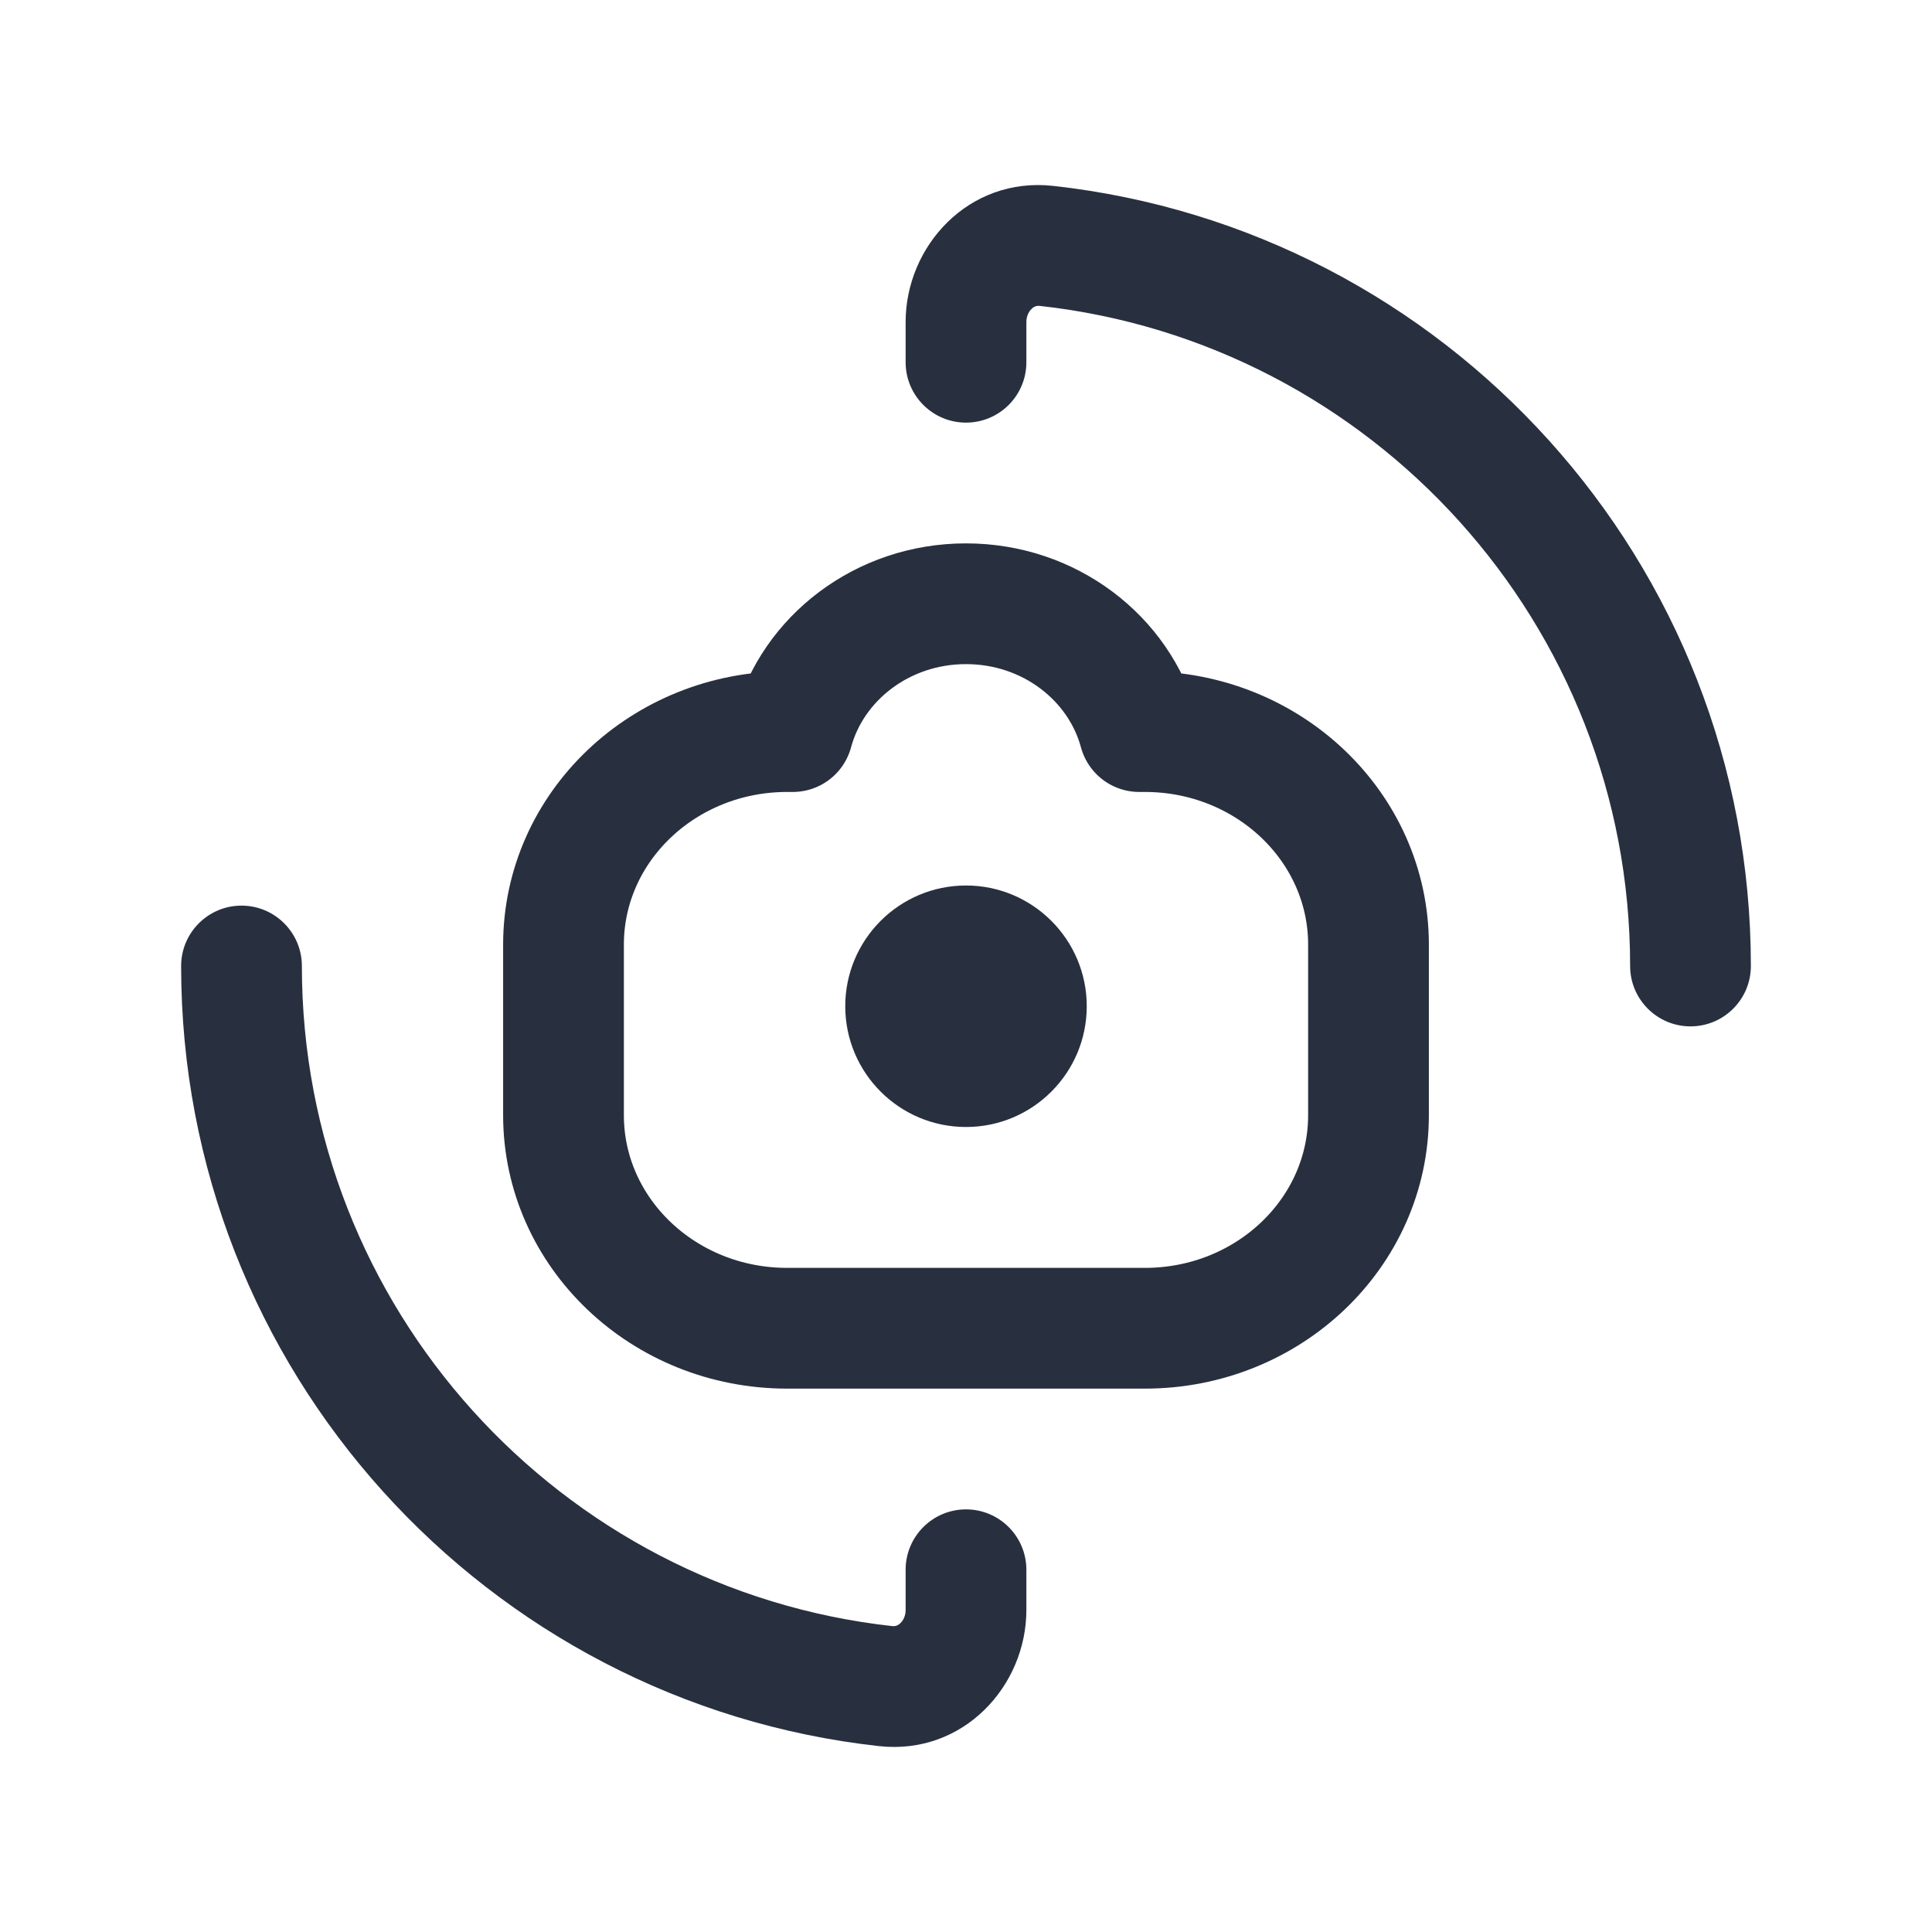 <svg width="24" height="24" viewBox="0 0 24 24" fill="none" xmlns="http://www.w3.org/2000/svg">
    <path d="M20.25 12C20.25 12.414 20.586 12.75 21 12.75C21.414 12.75 21.75 12.414 21.75 12H20.25ZM3.75 12C3.75 11.586 3.414 11.25 3 11.25C2.586 11.25 2.25 11.586 2.25 12H3.75ZM11.25 4.5C11.25 4.914 11.586 5.25 12 5.25C12.414 5.25 12.75 4.914 12.75 4.5H11.25ZM12.75 19.5C12.75 19.086 12.414 18.75 12 18.75C11.586 18.75 11.25 19.086 11.25 19.5H12.75ZM11.002 20.945L10.919 21.691L11.002 20.945ZM11.084 20.2C6.959 19.744 3.75 16.247 3.75 12H2.25C2.25 17.02 6.043 21.152 10.919 21.691L11.084 20.2ZM12.916 3.8C17.041 4.255 20.25 7.753 20.25 12H21.75C21.75 6.98 17.957 2.847 13.081 2.309L12.916 3.8ZM11.25 4V4.5H12.75V4H11.25ZM12.75 20V19.5H11.25V20H12.75ZM13.081 2.309C12.032 2.194 11.25 3.058 11.25 4H12.75C12.75 3.928 12.779 3.871 12.815 3.837C12.846 3.806 12.879 3.796 12.916 3.8L13.081 2.309ZM10.919 21.691C11.968 21.806 12.75 20.942 12.75 20H11.25C11.25 20.072 11.221 20.129 11.185 20.163C11.154 20.194 11.121 20.204 11.084 20.2L10.919 21.691Z"
          fill="#28303F"/>
    <path d="M13.5 12.5C13.5 11.672 12.828 11 12 11C11.172 11 10.5 11.672 10.5 12.5C10.5 13.328 11.172 14 12 14C12.828 14 13.5 13.328 13.5 12.5Z"
          fill="#28303F"/>
    <path d="M17 13.853V11.735C17 10.273 15.756 9.088 14.222 9.088H14.152C13.905 8.175 13.036 7.5 12 7.5C10.964 7.5 10.095 8.175 9.848 9.088H9.778C8.244 9.088 7 10.273 7 11.735V13.853C7 15.315 8.244 16.5 9.778 16.5H14.222C15.756 16.5 17 15.315 17 13.853Z"
          stroke="#28303F" stroke-width="1.5" stroke-linejoin="round"/>
</svg>
